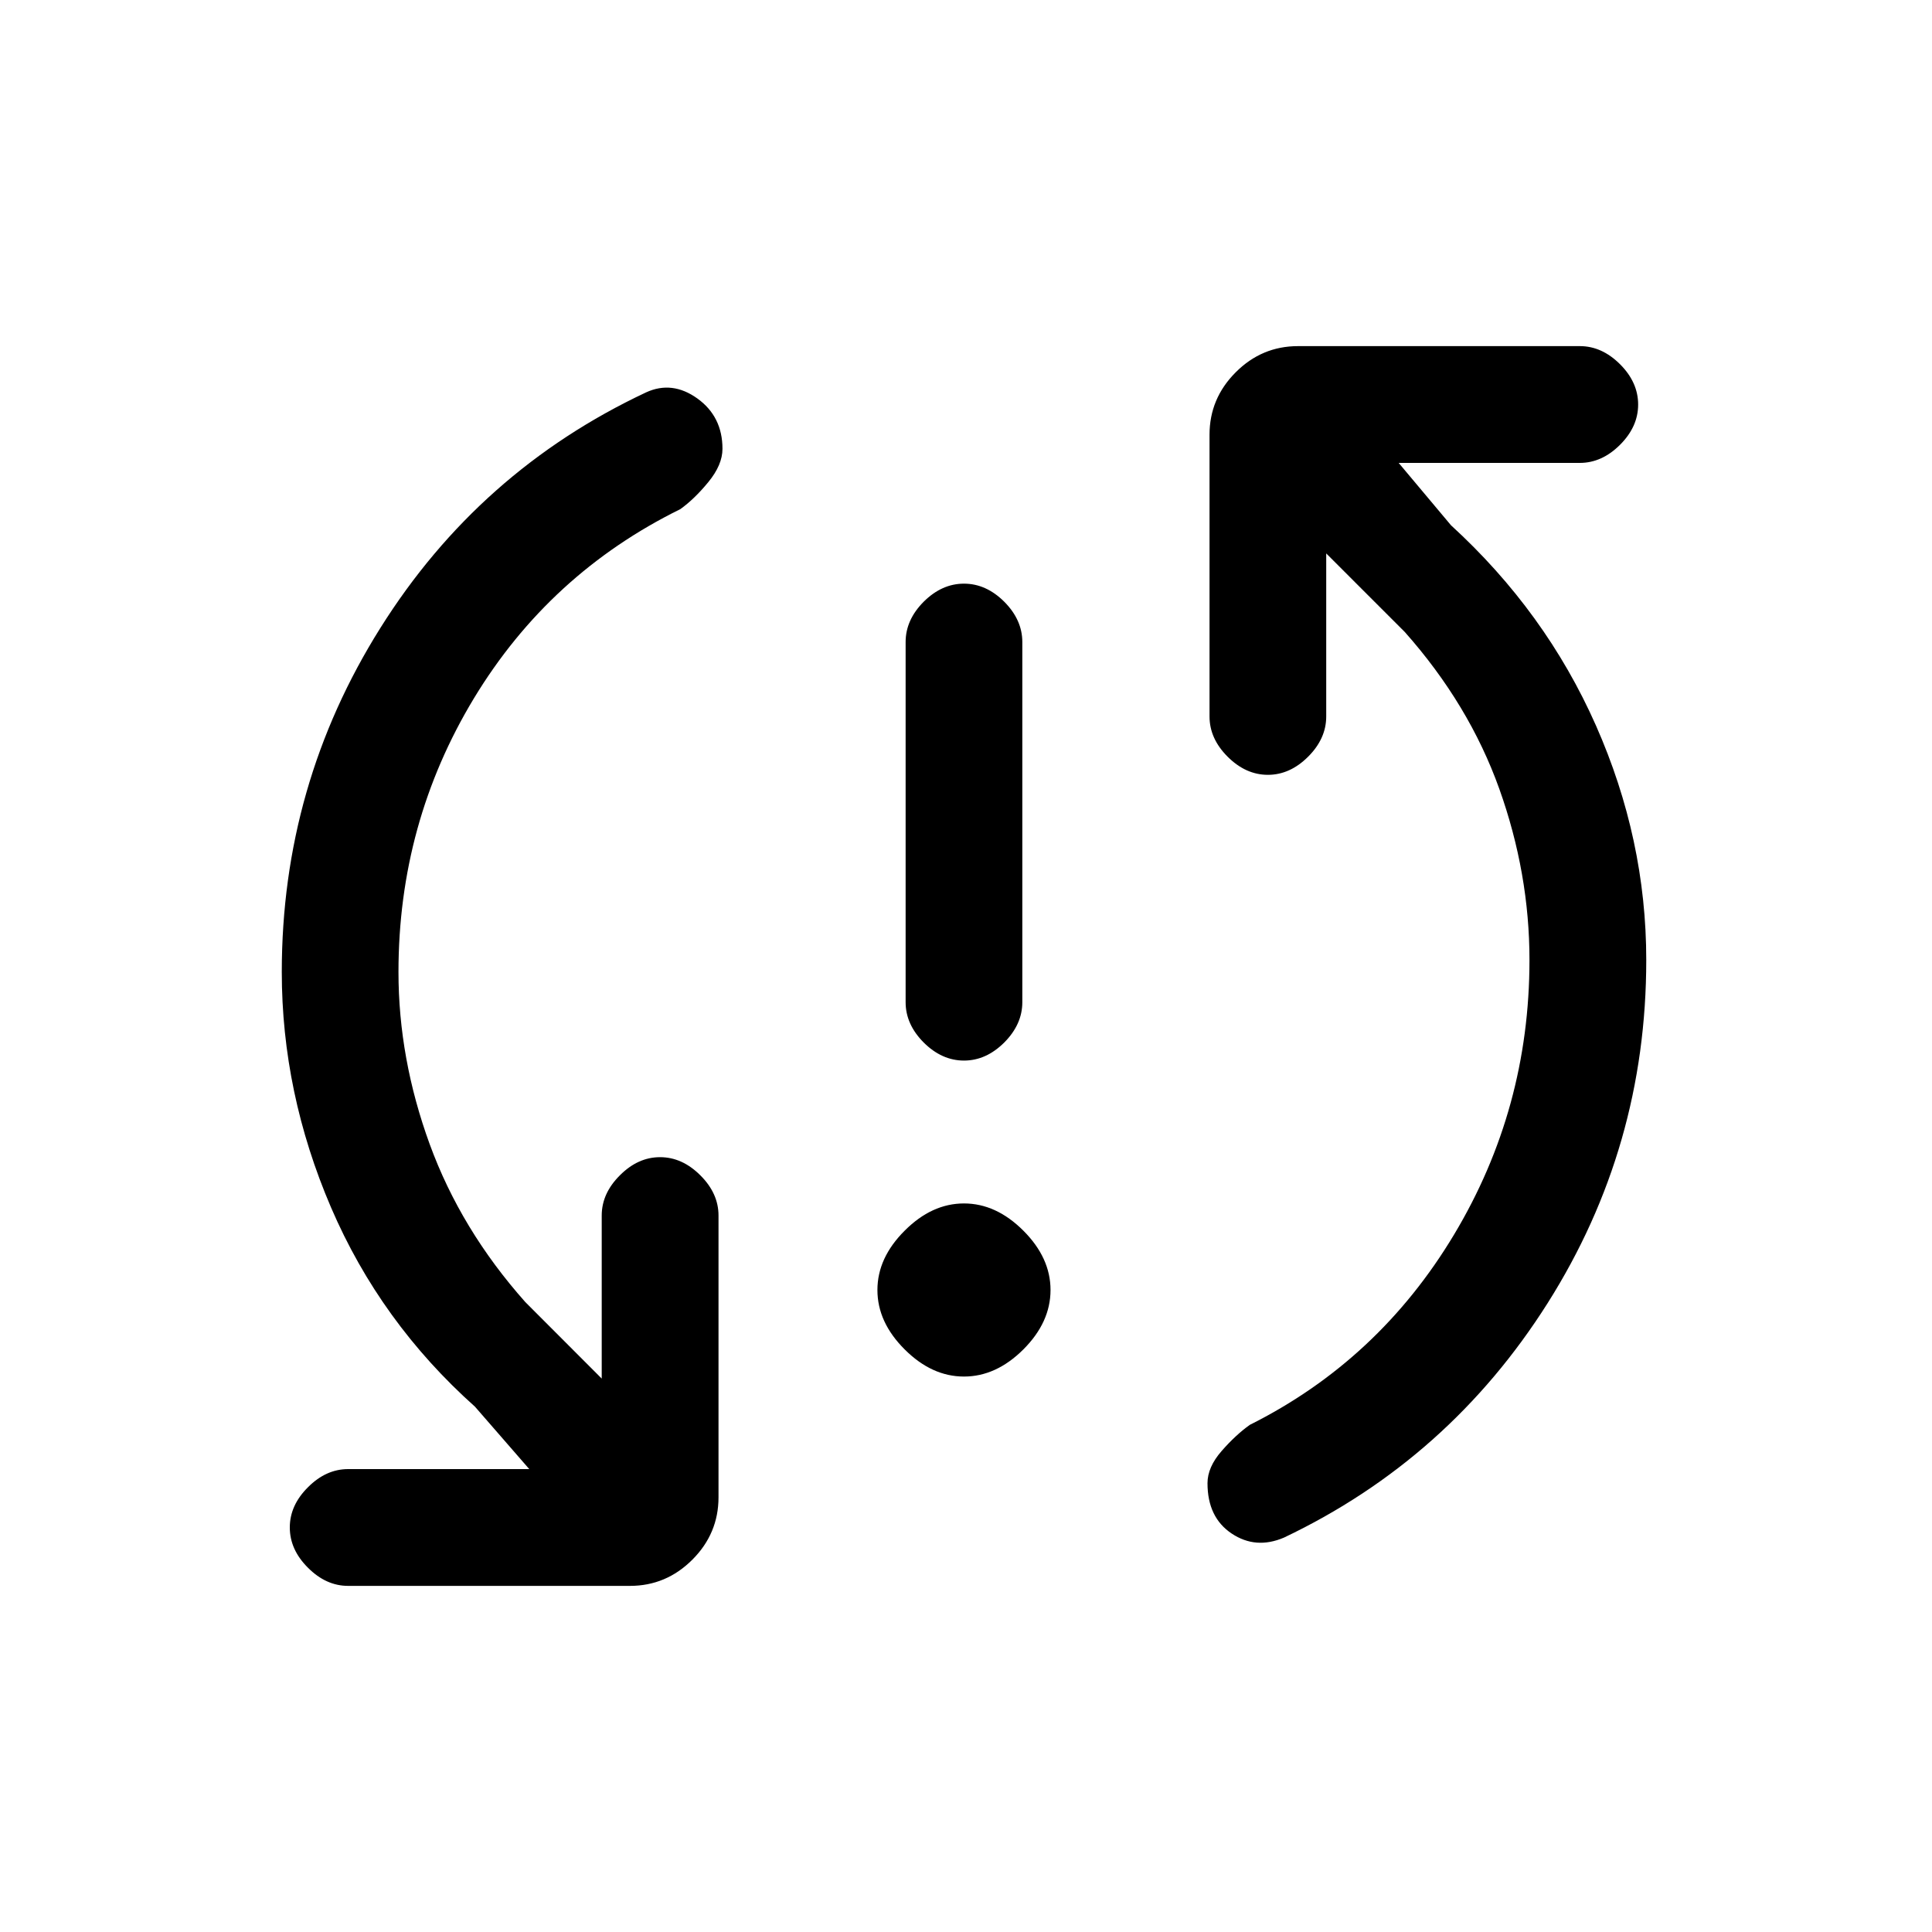 <svg xmlns="http://www.w3.org/2000/svg" height="20" width="20"><path d="M9.979 10.979Q9.75 10.979 9.562 10.792Q9.375 10.604 9.375 10.375V6.646Q9.375 6.417 9.562 6.229Q9.75 6.042 9.979 6.042Q10.208 6.042 10.396 6.229Q10.583 6.417 10.583 6.646V10.375Q10.583 10.604 10.396 10.792Q10.208 10.979 9.979 10.979ZM9.979 14.25Q9.646 14.25 9.365 13.969Q9.083 13.688 9.083 13.354Q9.083 13.021 9.365 12.74Q9.646 12.458 9.979 12.458Q10.312 12.458 10.594 12.74Q10.875 13.021 10.875 13.354Q10.875 13.688 10.594 13.969Q10.312 14.25 9.979 14.25ZM13.292 15.917Q13 16.042 12.75 15.875Q12.5 15.708 12.5 15.354Q12.5 15.188 12.646 15.021Q12.792 14.854 12.938 14.75Q14.271 14.083 15.052 12.781Q15.833 11.479 15.833 9.938Q15.833 9.042 15.521 8.167Q15.208 7.292 14.542 6.542L13.729 5.729V7.417Q13.729 7.646 13.542 7.833Q13.354 8.021 13.125 8.021Q12.896 8.021 12.708 7.833Q12.521 7.646 12.521 7.417V4.5Q12.521 4.125 12.792 3.854Q13.062 3.583 13.438 3.583H16.354Q16.583 3.583 16.771 3.771Q16.958 3.958 16.958 4.188Q16.958 4.417 16.771 4.604Q16.583 4.792 16.354 4.792H14.479L15.021 5.438Q16 6.333 16.521 7.51Q17.042 8.688 17.042 9.938Q17.042 11.875 16.021 13.49Q15 15.104 13.292 15.917ZM3.604 16.417Q3.375 16.417 3.188 16.229Q3 16.042 3 15.812Q3 15.583 3.188 15.396Q3.375 15.208 3.604 15.208H5.479L4.917 14.562Q3.938 13.688 3.427 12.5Q2.917 11.312 2.917 10.062Q2.917 8.125 3.938 6.5Q4.958 4.875 6.688 4.062Q6.958 3.938 7.219 4.125Q7.479 4.312 7.479 4.646Q7.479 4.812 7.333 4.99Q7.188 5.167 7.042 5.271Q5.688 5.938 4.906 7.229Q4.125 8.521 4.125 10.062Q4.125 10.958 4.448 11.844Q4.771 12.729 5.438 13.479L6.229 14.271V12.583Q6.229 12.354 6.417 12.167Q6.604 11.979 6.833 11.979Q7.062 11.979 7.25 12.167Q7.438 12.354 7.438 12.583V15.5Q7.438 15.875 7.167 16.146Q6.896 16.417 6.521 16.417Z"/></svg>